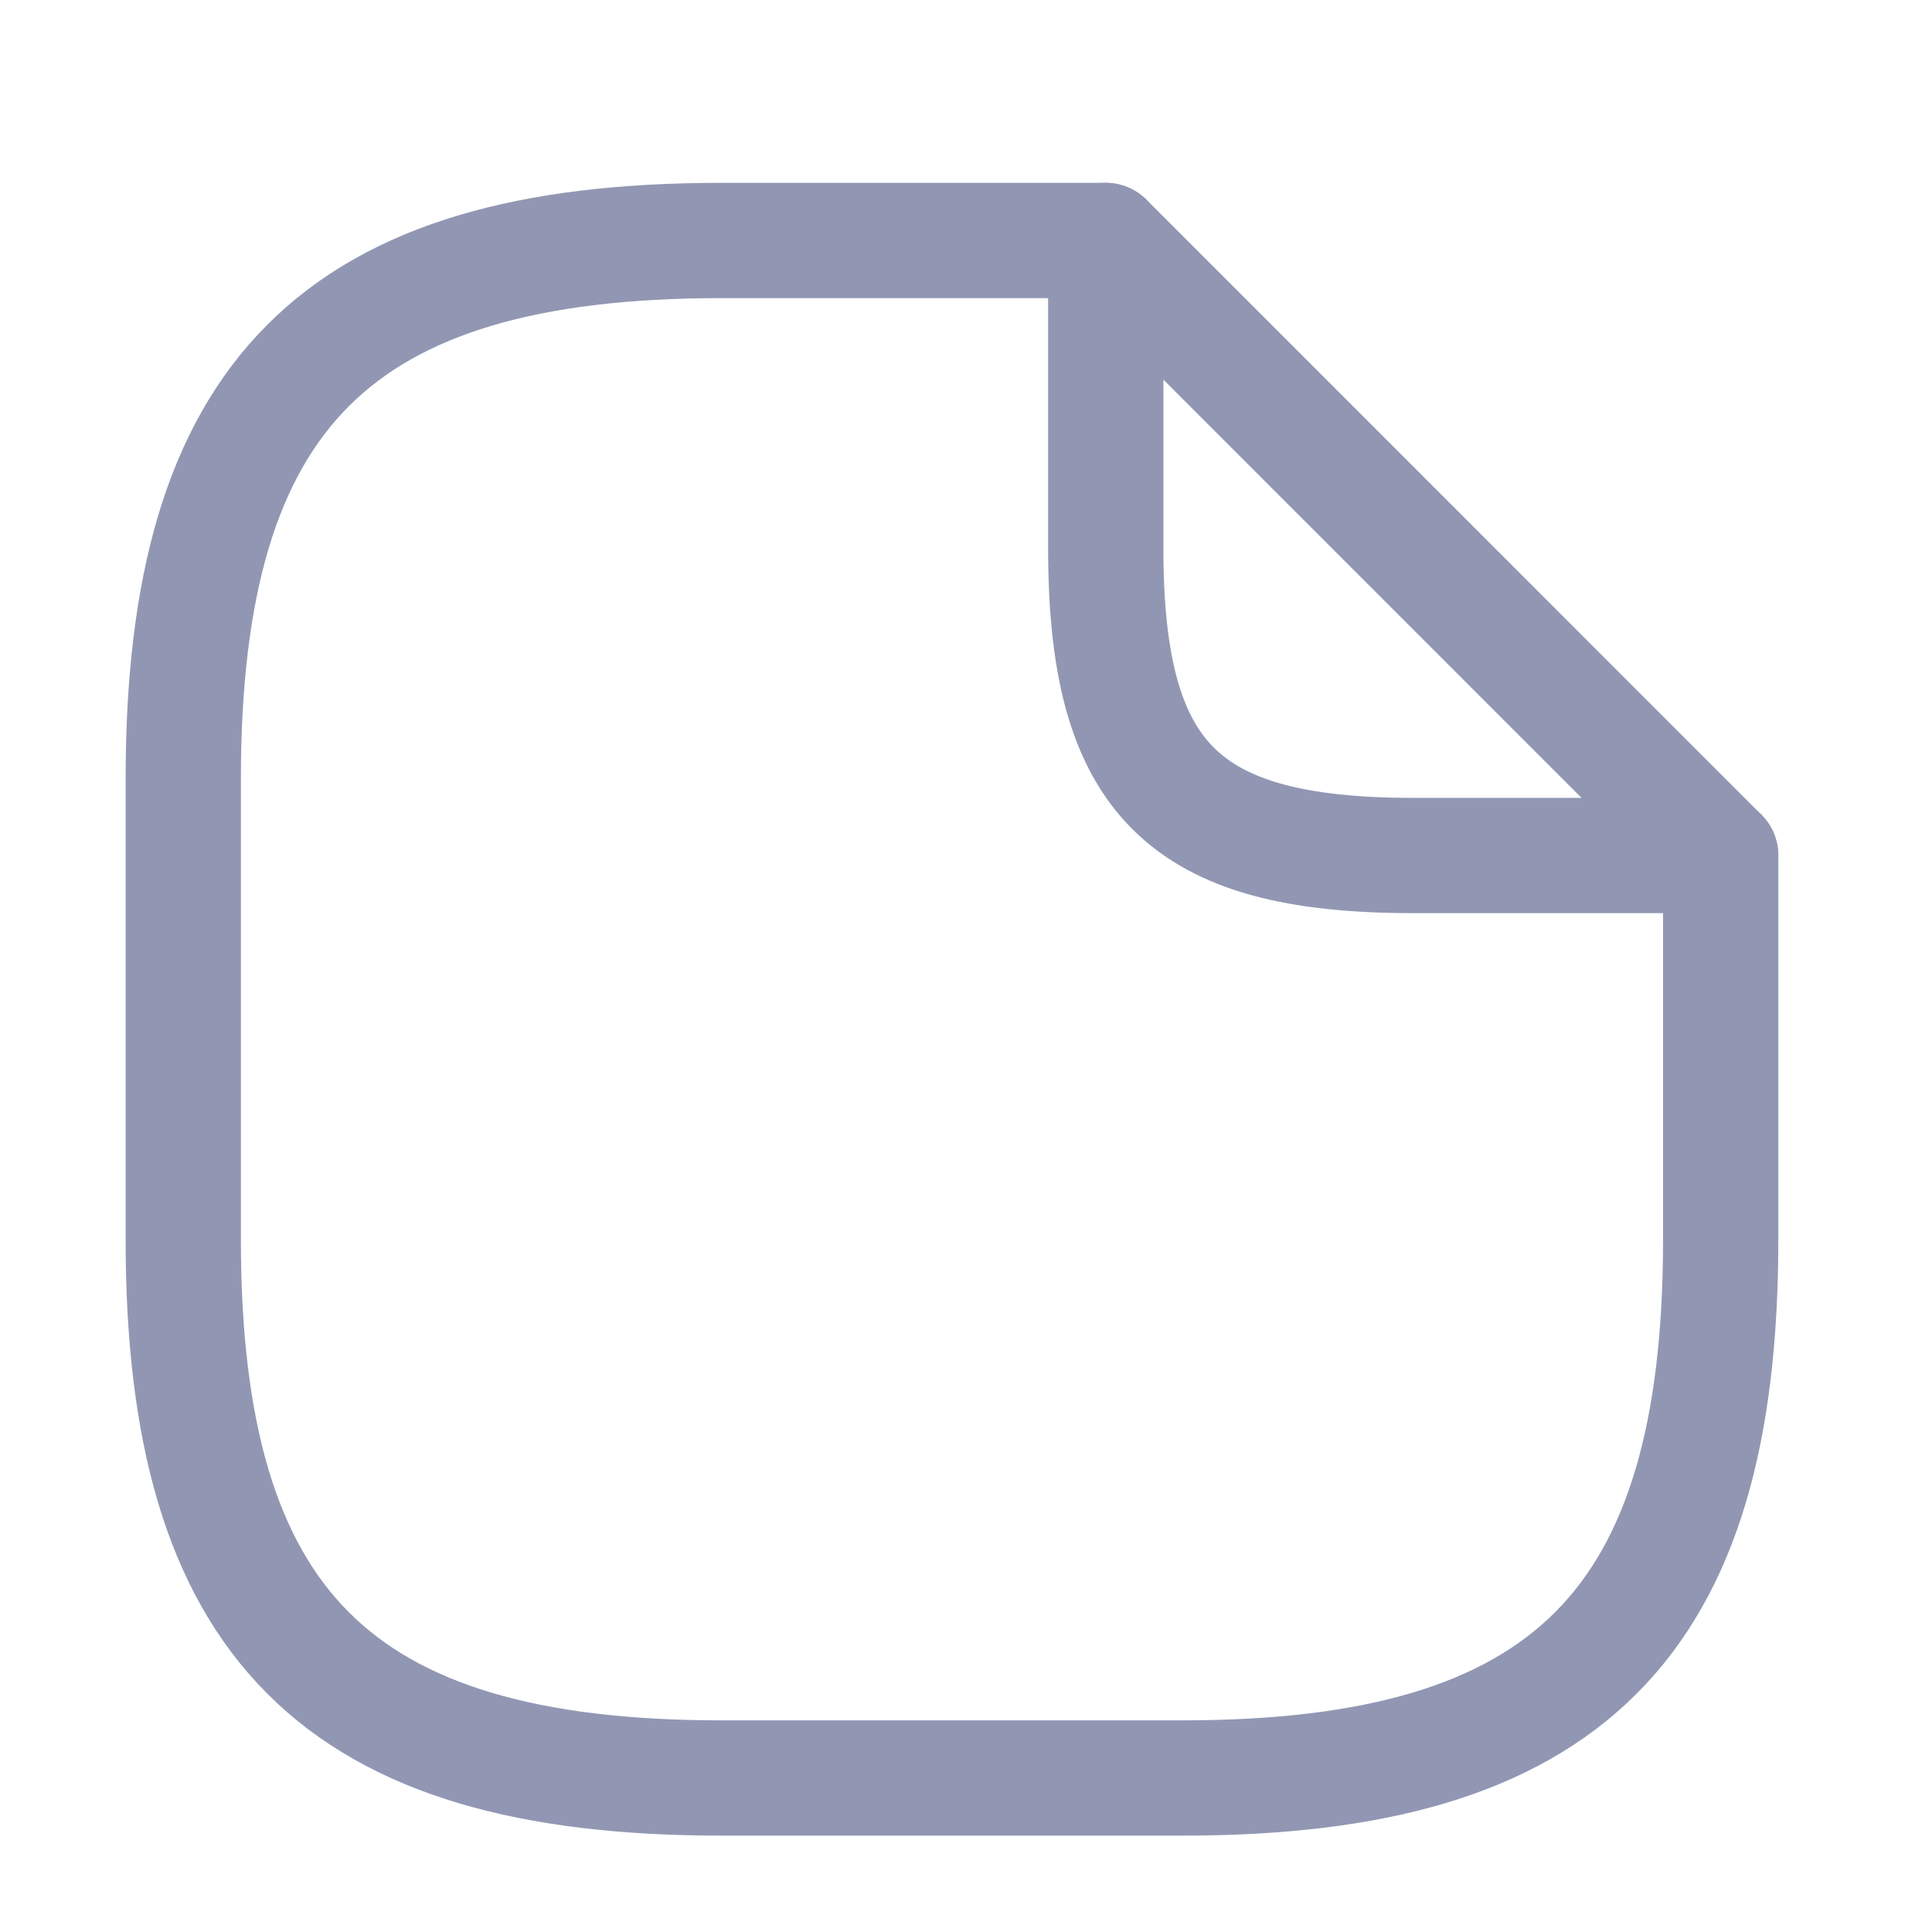 <svg width="21" height="21" viewBox="0 0 21 21" fill="none" xmlns="http://www.w3.org/2000/svg">
<path d="M18.703 9.299V13.477C18.703 17.654 17.032 19.326 12.854 19.326H7.841C3.663 19.326 1.992 17.654 1.992 13.477V8.463C1.992 4.285 3.663 2.614 7.841 2.614H12.018" stroke="#9197B3" stroke-width="1.253" stroke-linecap="round" stroke-linejoin="round"/>
<path d="M18.703 9.299H15.361C12.854 9.299 12.019 8.463 12.019 5.957V2.614L18.703 9.299Z" stroke="#9197B3" stroke-width="1.253" stroke-linecap="round" stroke-linejoin="round"/>
</svg>
